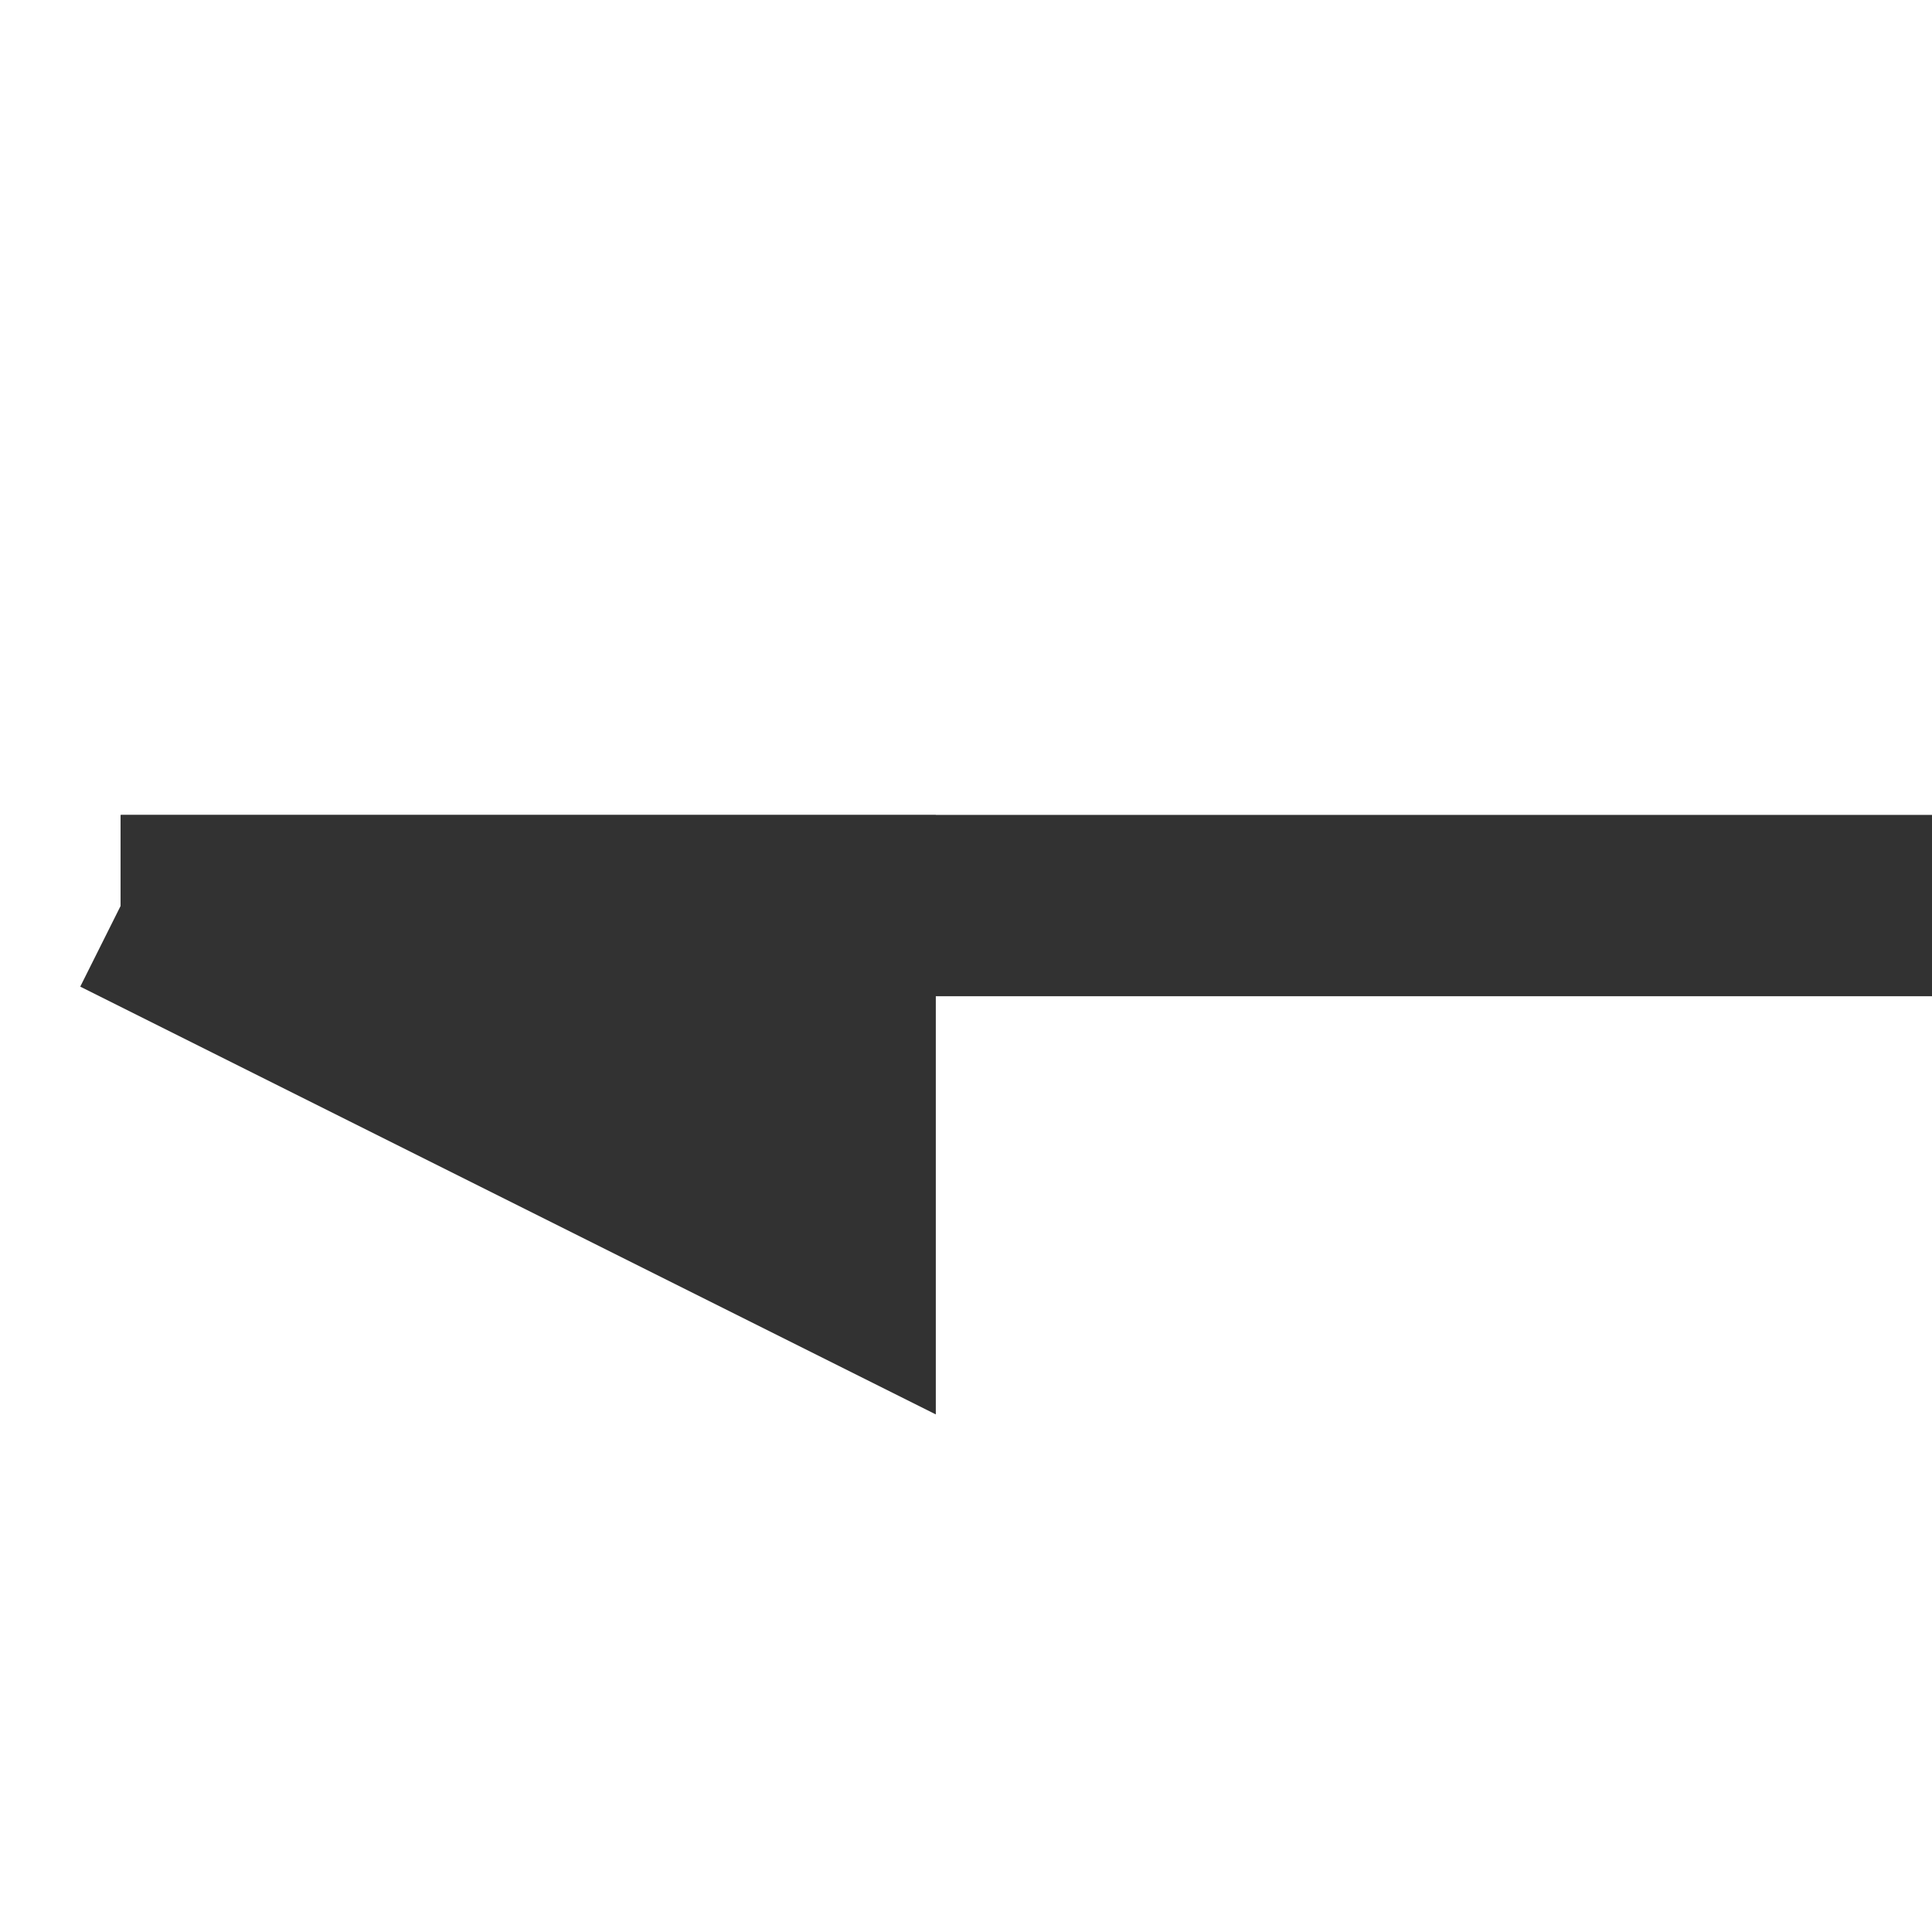 <svg xmlns="http://www.w3.org/2000/svg" version="1.1" xmlns:xlink="http://www.w3.org/1999/xlink" xmlns:svgjs="http://svgjs.dev/svgjs" width="32" height="32" viewbox="0 0 32 32"   shape-rendering="geometricPrecision">
<g transform="translate(2, 15) ">
    <path fill="none" stroke="#323232FF" stroke-width="3"  d="M0 0L0 0L15 0L15 0L30 0L30 0"/>
    <path fill="none" stroke="#323232FF" stroke-width="3"  d="M0 0L0 0L15 0L15 0L30 0L30 0"/>
    <path fill="#323232FF" d="M0 0L12 0L12 6L0 0"/>
    <path fill="none" stroke="#323232FF" stroke-width="3"  d="M0 0L12 0L12 6L0 0"/>
</g>
</svg>